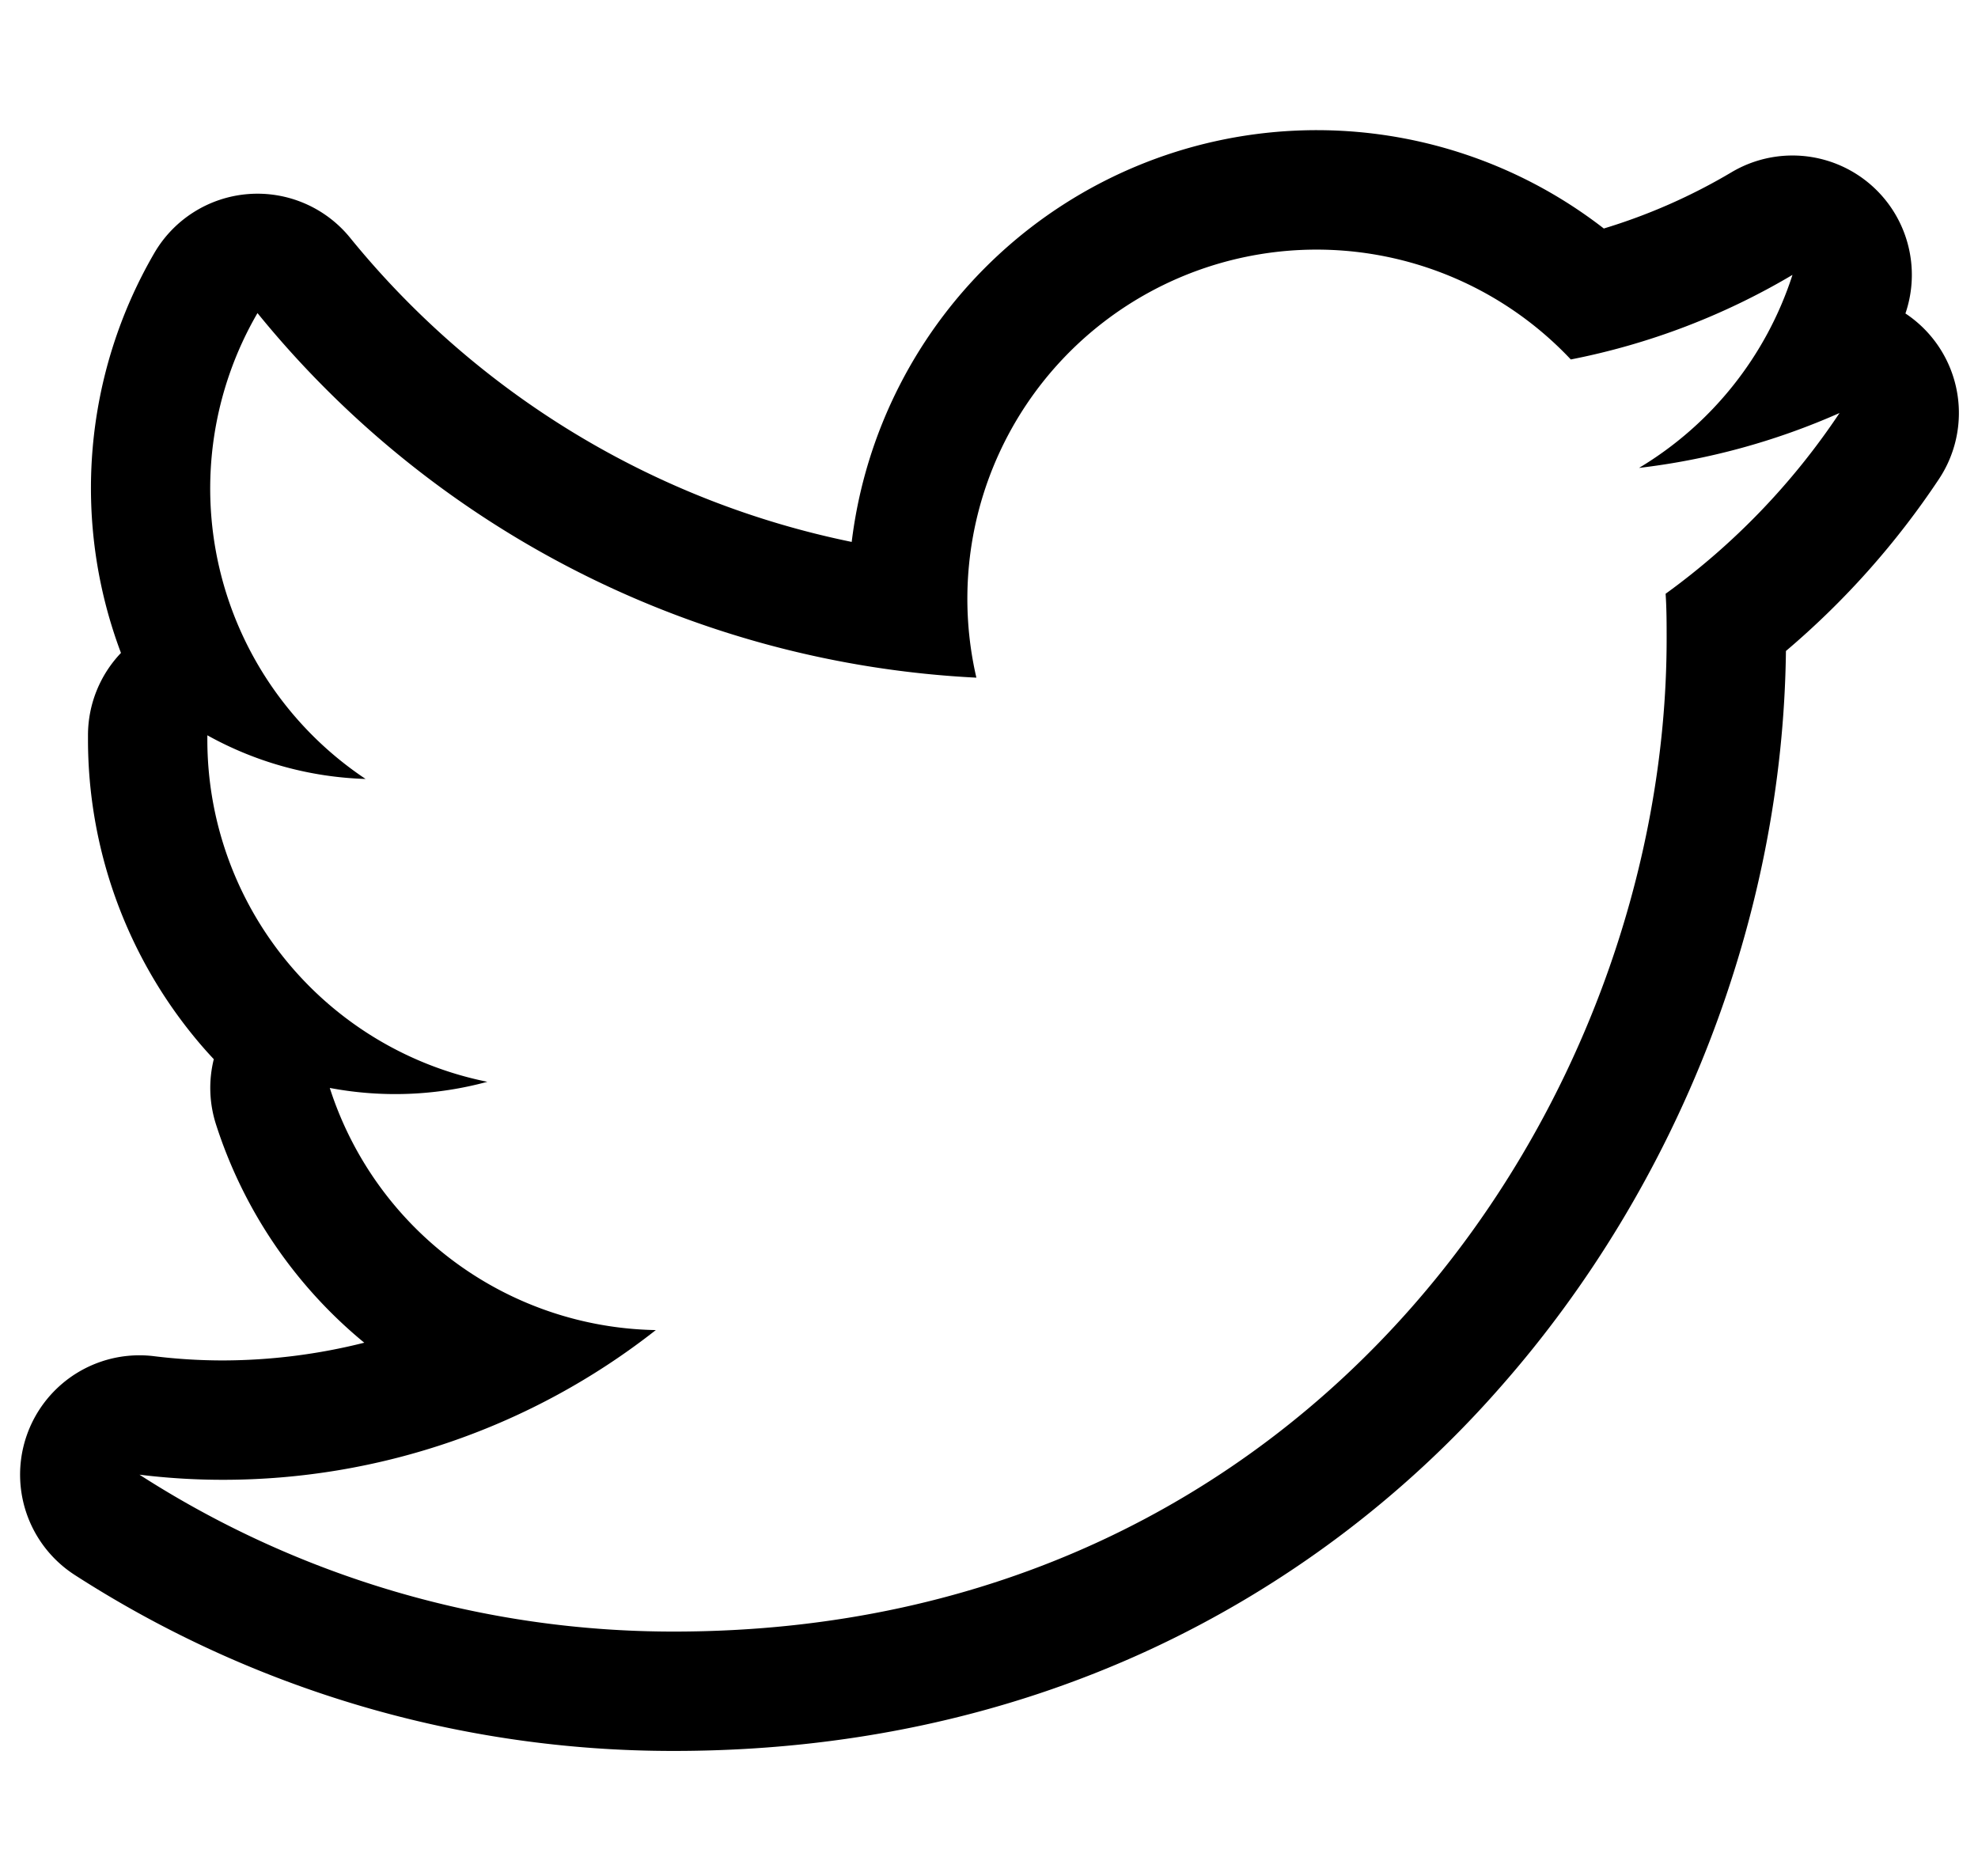 <svg xmlns="http://www.w3.org/2000/svg" viewBox="0 0 580 550"><path d="M566.16 98.54a35.06 35.06 0 00-7.44-6.63l.17-.5a35 35 0 00-51.12-40.93A169.64 169.64 0 01470.28 67a137.35 137.35 0 00-220.54 91.9 255.63 255.63 0 01-147.07-89.17 35 35 0 00-57.41 4.45 137.12 137.12 0 00-9.79 117.27 35 35 0 00-9.67 24.15v1.3a137.59 137.59 0 0031 86.94q2.83 3.48 5.89 6.73a34.92 34.92 0 00.65 19.13 137.05 137.05 0 0043.47 64 170.48 170.48 0 01-41.51 5.2 164.75 164.75 0 01-20.11-1.24 35 35 0 00-23.25 64.16A323.56 323.56 0 00197.6 513.4c50.06 0 97-10 139.59-29.71a310.2 310.2 0 00102.79-77c52.4-59.45 82.8-137.92 83.7-215.81a240.78 240.78 0 0044.86-50.4 35 35 0 00-2.38-41.94zM488.4 174.1c.3 4.4.3 8.8.3 13.2 0 135.2-102.9 291.1-291.1 291.1a289.12 289.12 0 01-156.7-46 199.77 199.77 0 0024.4 1.5 205.36 205.36 0 00127-43.9 102.29 102.29 0 01-95.6-71 103.07 103.07 0 0046.2-1.8 102.34 102.34 0 01-82.1-100.3v-1.3a101.84 101.84 0 0046.4 12.8A102.37 102.37 0 0175.5 91.8a290.16 290.16 0 00210.8 106.9 102.39 102.39 0 01174.3-93.3 204.49 204.49 0 0065-24.8 102.83 102.83 0 01-45 56.6 204 204 0 0058.8-16.1 207.29 207.29 0 01-51 53z"/></svg>